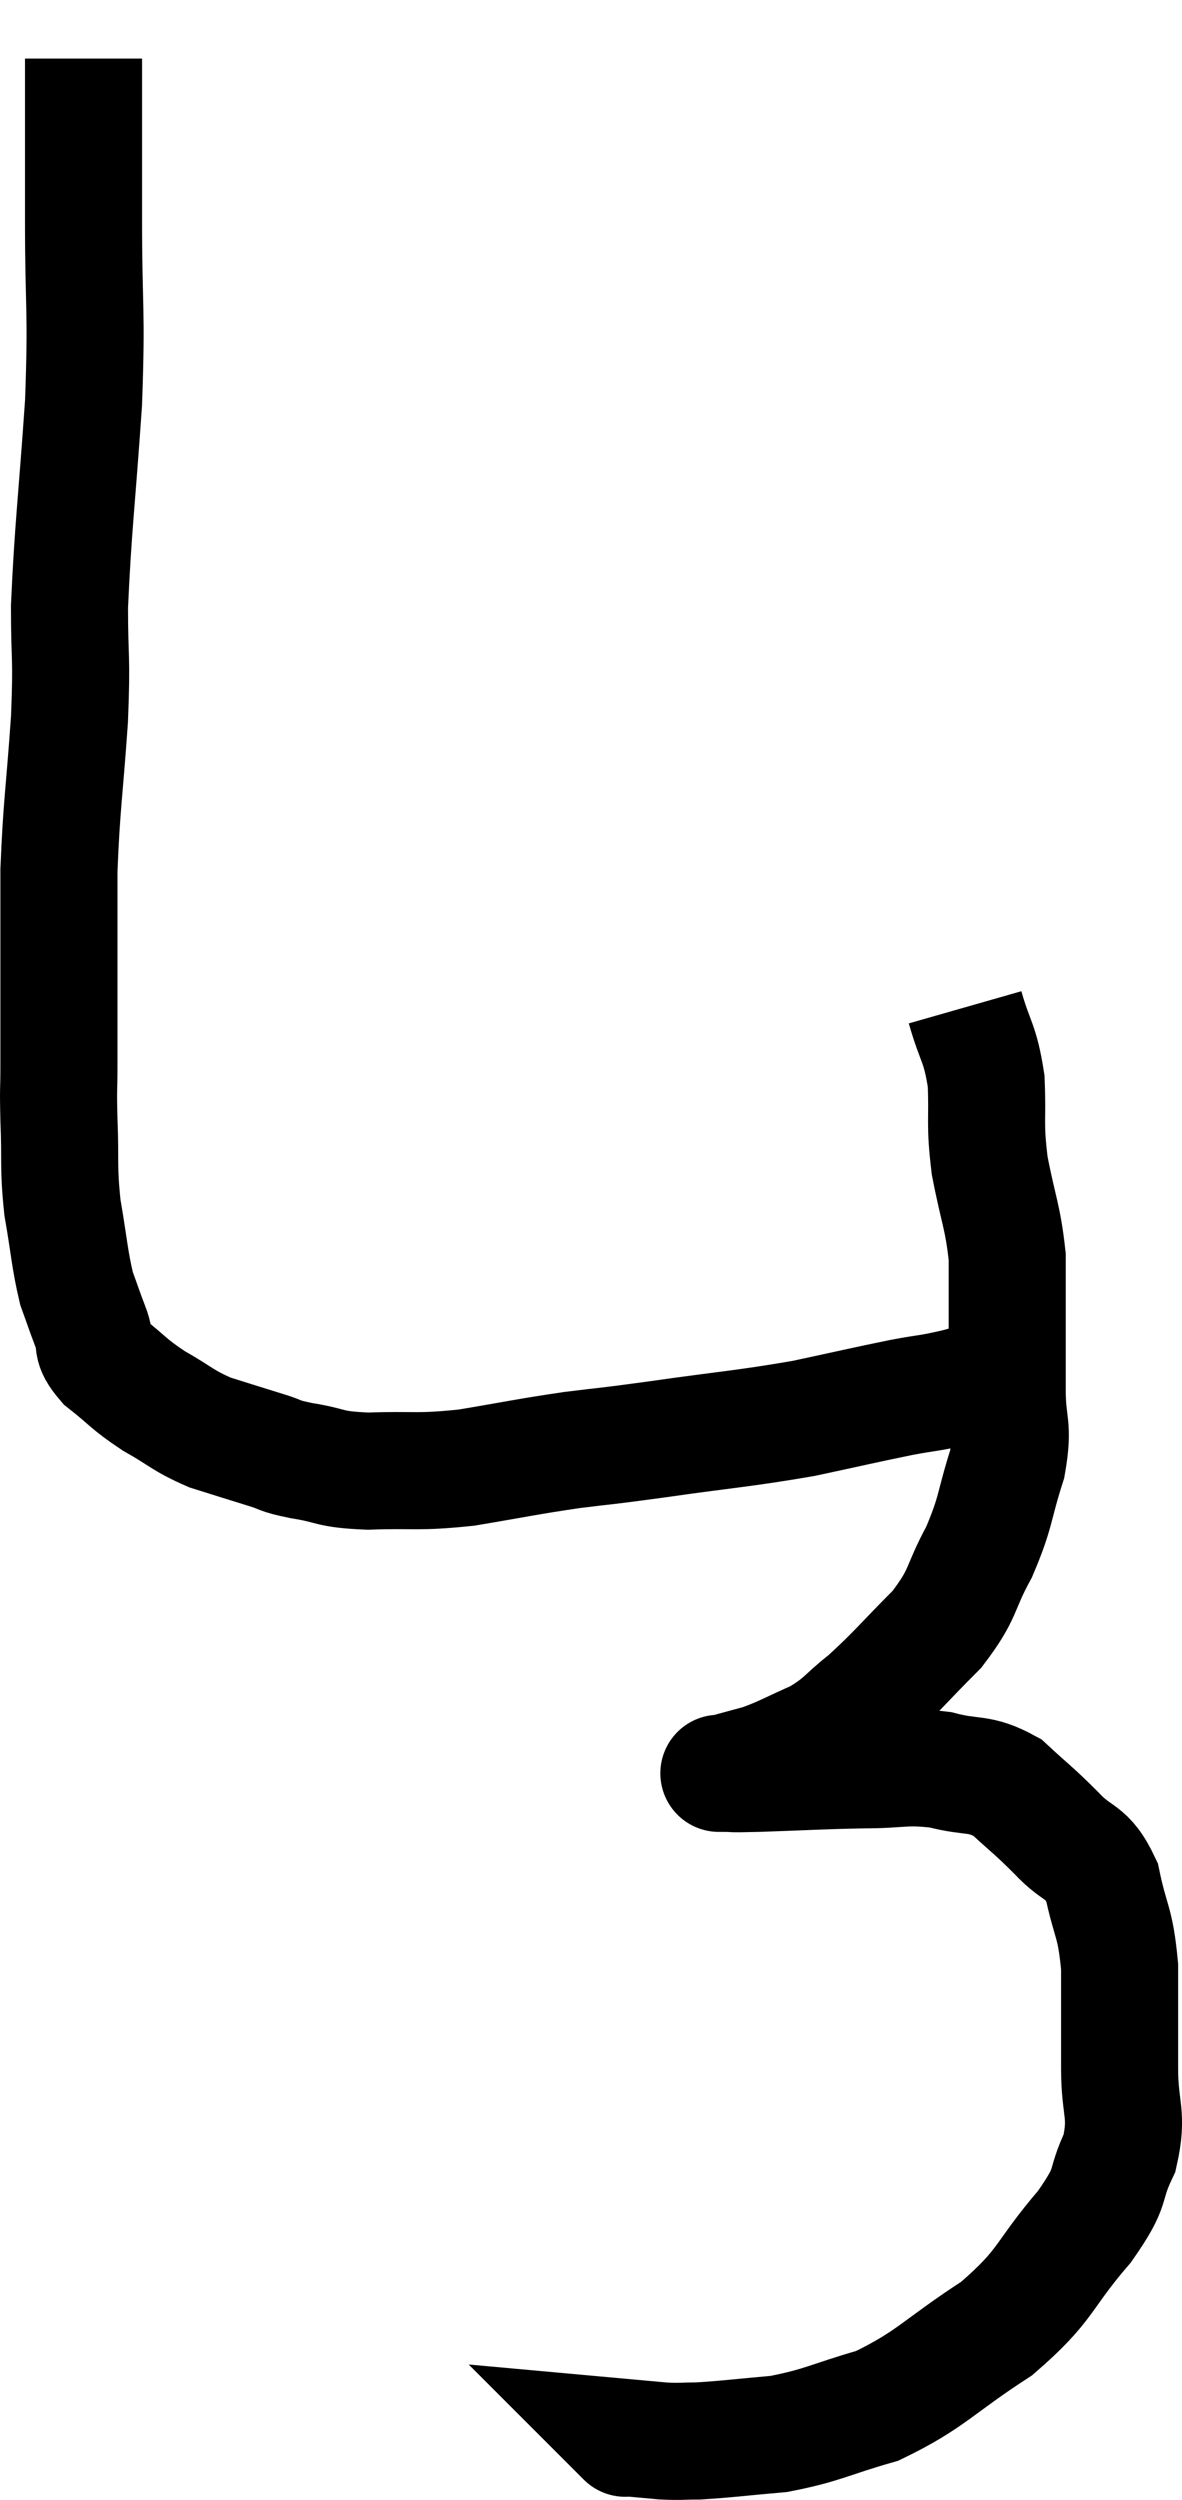 <svg xmlns="http://www.w3.org/2000/svg" viewBox="12.673 1.58 20.193 42.687" width="20.193" height="42.687"><path d="M 14.1 2.58 C 14.1 3.96, 14.1 3.87, 14.1 5.34 C 14.1 6.9, 14.16 6.81, 14.1 8.46 C 13.98 10.2, 13.92 10.59, 13.86 11.94 C 13.86 12.9, 13.905 12.735, 13.86 13.86 C 13.77 15.15, 13.725 15.315, 13.68 16.44 C 13.68 17.4, 13.68 17.52, 13.68 18.36 C 13.68 19.08, 13.68 19.215, 13.68 19.8 C 13.68 20.25, 13.665 20.1, 13.68 20.7 C 13.71 21.45, 13.665 21.48, 13.74 22.2 C 13.86 22.89, 13.86 23.07, 13.98 23.58 C 14.1 23.91, 14.1 23.925, 14.22 24.24 C 14.34 24.54, 14.19 24.525, 14.46 24.84 C 14.88 25.17, 14.85 25.2, 15.3 25.5 C 15.78 25.77, 15.78 25.83, 16.26 26.04 C 16.74 26.19, 16.83 26.22, 17.22 26.34 C 17.52 26.43, 17.385 26.43, 17.82 26.52 C 18.39 26.61, 18.255 26.67, 18.96 26.7 C 19.8 26.67, 19.77 26.73, 20.64 26.64 C 21.54 26.49, 21.63 26.46, 22.44 26.34 C 23.16 26.25, 22.89 26.295, 23.88 26.16 C 25.14 25.98, 25.35 25.98, 26.4 25.8 C 27.24 25.62, 27.42 25.575, 28.08 25.44 C 28.56 25.35, 28.53 25.38, 29.04 25.26 C 29.58 25.11, 29.805 25.035, 30.12 24.96 C 30.21 24.96, 30.255 24.96, 30.3 24.96 C 30.3 24.96, 30.3 24.96, 30.3 24.96 L 30.3 24.96" fill="none" stroke="black" stroke-width="2"></path><path d="M 29.16 18.78 C 29.34 19.41, 29.415 19.365, 29.52 20.04 C 29.55 20.76, 29.49 20.73, 29.58 21.48 C 29.73 22.26, 29.805 22.35, 29.88 23.04 C 29.88 23.64, 29.88 23.67, 29.88 24.24 C 29.88 24.78, 29.88 24.735, 29.88 25.32 C 29.88 25.95, 30 25.89, 29.88 26.58 C 29.64 27.33, 29.7 27.375, 29.4 28.08 C 29.04 28.74, 29.16 28.77, 28.68 29.4 C 28.08 30, 27.99 30.135, 27.48 30.6 C 27.06 30.93, 27.09 30.99, 26.64 31.26 C 26.16 31.47, 26.085 31.53, 25.68 31.68 C 25.35 31.77, 25.185 31.815, 25.02 31.86 C 25.02 31.86, 25.02 31.86, 25.02 31.86 C 25.02 31.86, 24.87 31.86, 25.02 31.86 C 25.32 31.86, 25.02 31.875, 25.62 31.86 C 26.52 31.83, 26.64 31.815, 27.42 31.8 C 28.08 31.8, 28.125 31.725, 28.74 31.8 C 29.31 31.95, 29.385 31.83, 29.88 32.1 C 30.3 32.49, 30.315 32.475, 30.72 32.88 C 31.11 33.3, 31.23 33.15, 31.5 33.72 C 31.65 34.44, 31.725 34.365, 31.8 35.16 C 31.8 36.03, 31.8 36.105, 31.8 36.9 C 31.8 37.62, 31.95 37.665, 31.8 38.34 C 31.5 38.97, 31.725 38.85, 31.2 39.6 C 30.45 40.47, 30.585 40.575, 29.7 41.34 C 28.68 42, 28.59 42.21, 27.66 42.66 C 26.82 42.9, 26.745 42.99, 25.98 43.14 C 25.29 43.2, 25.095 43.23, 24.6 43.26 C 24.3 43.26, 24.315 43.275, 24 43.26 C 23.67 43.23, 23.505 43.215, 23.34 43.2 C 23.34 43.2, 23.34 43.2, 23.34 43.2 C 23.34 43.2, 23.37 43.23, 23.34 43.2 L 23.22 43.08" fill="none" stroke="black" stroke-width="2"></path></svg>